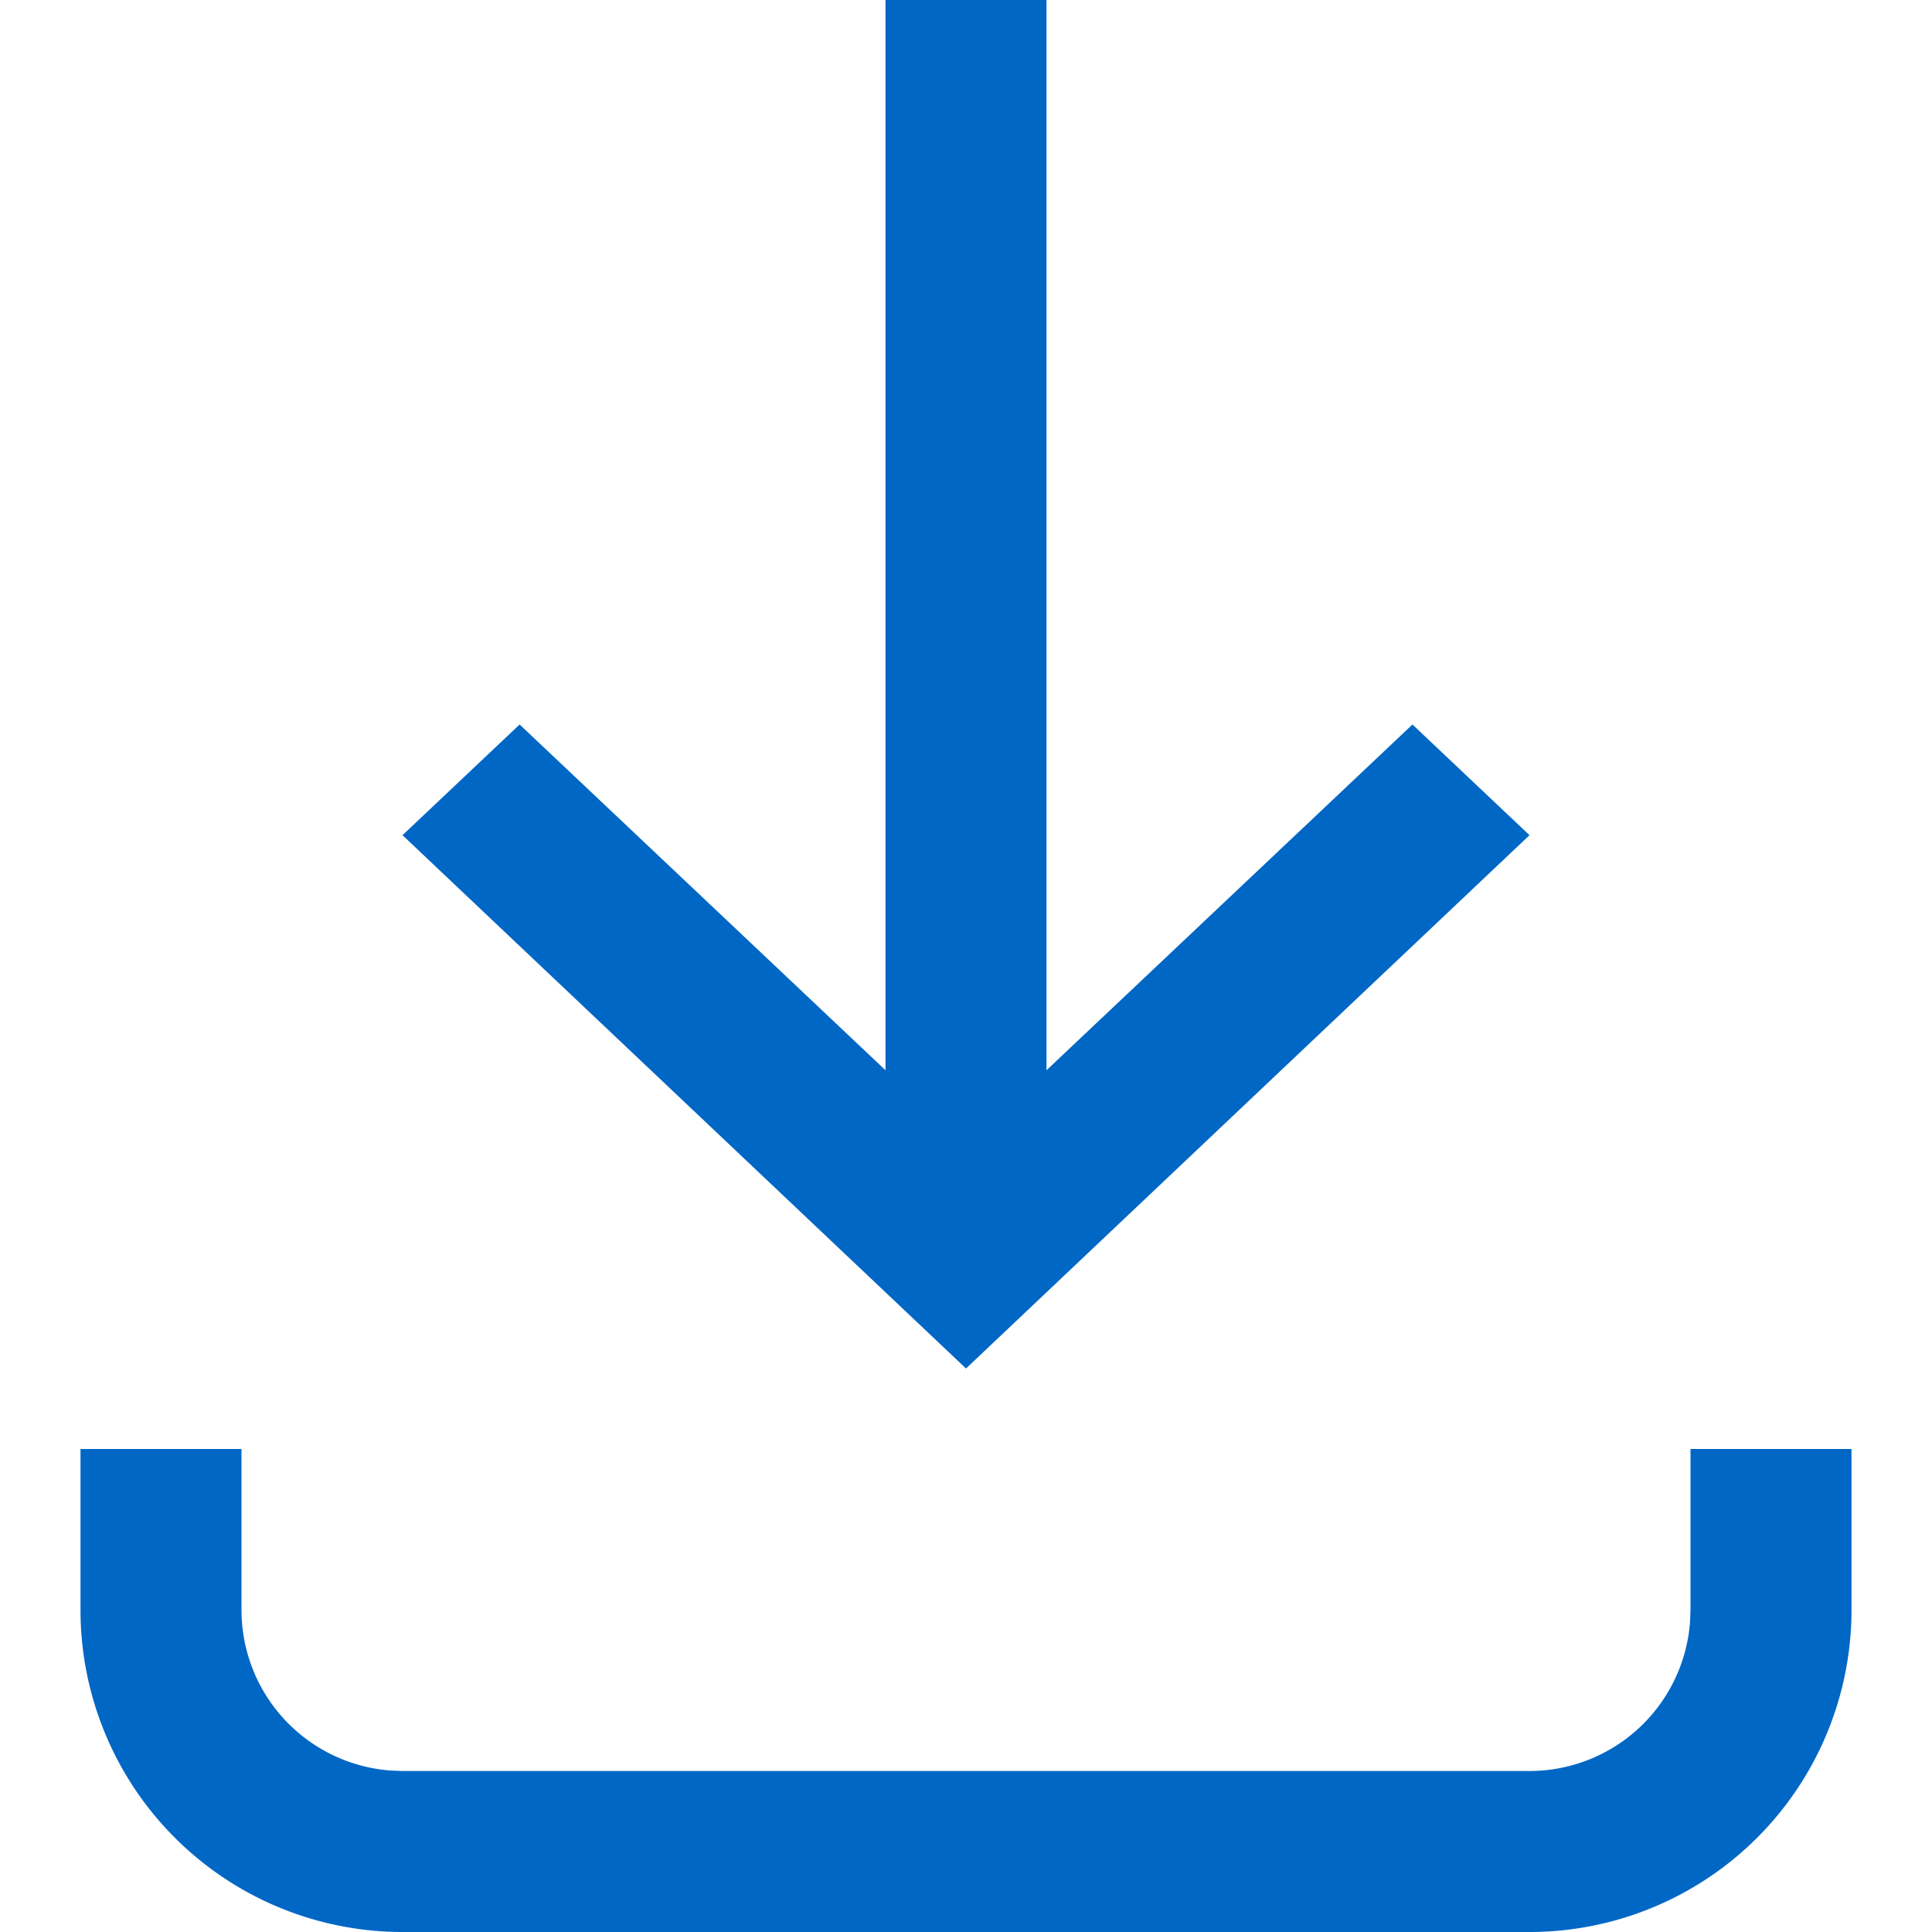 <svg width="1.2em" height="1.2em" viewBox="0 0 24 24" fill="none" xmlns="http://www.w3.org/2000/svg" focusable="false" role="img">
    <path fill-rule="evenodd" clip-rule="evenodd" d="M3 18v2a2 2 0 001.85 1.994L5 22h14a2 2 0 001.994-1.85L21 20v-2h2v2a4 4 0 01-4 4H5a4 4 0 01-4-4v-2h2zM13 0v13.295L17.546 9 19 10.375 12 17l-7-6.625L6.455 9 11 13.295V0h2z" fill="#0067C5"></path>
</svg>